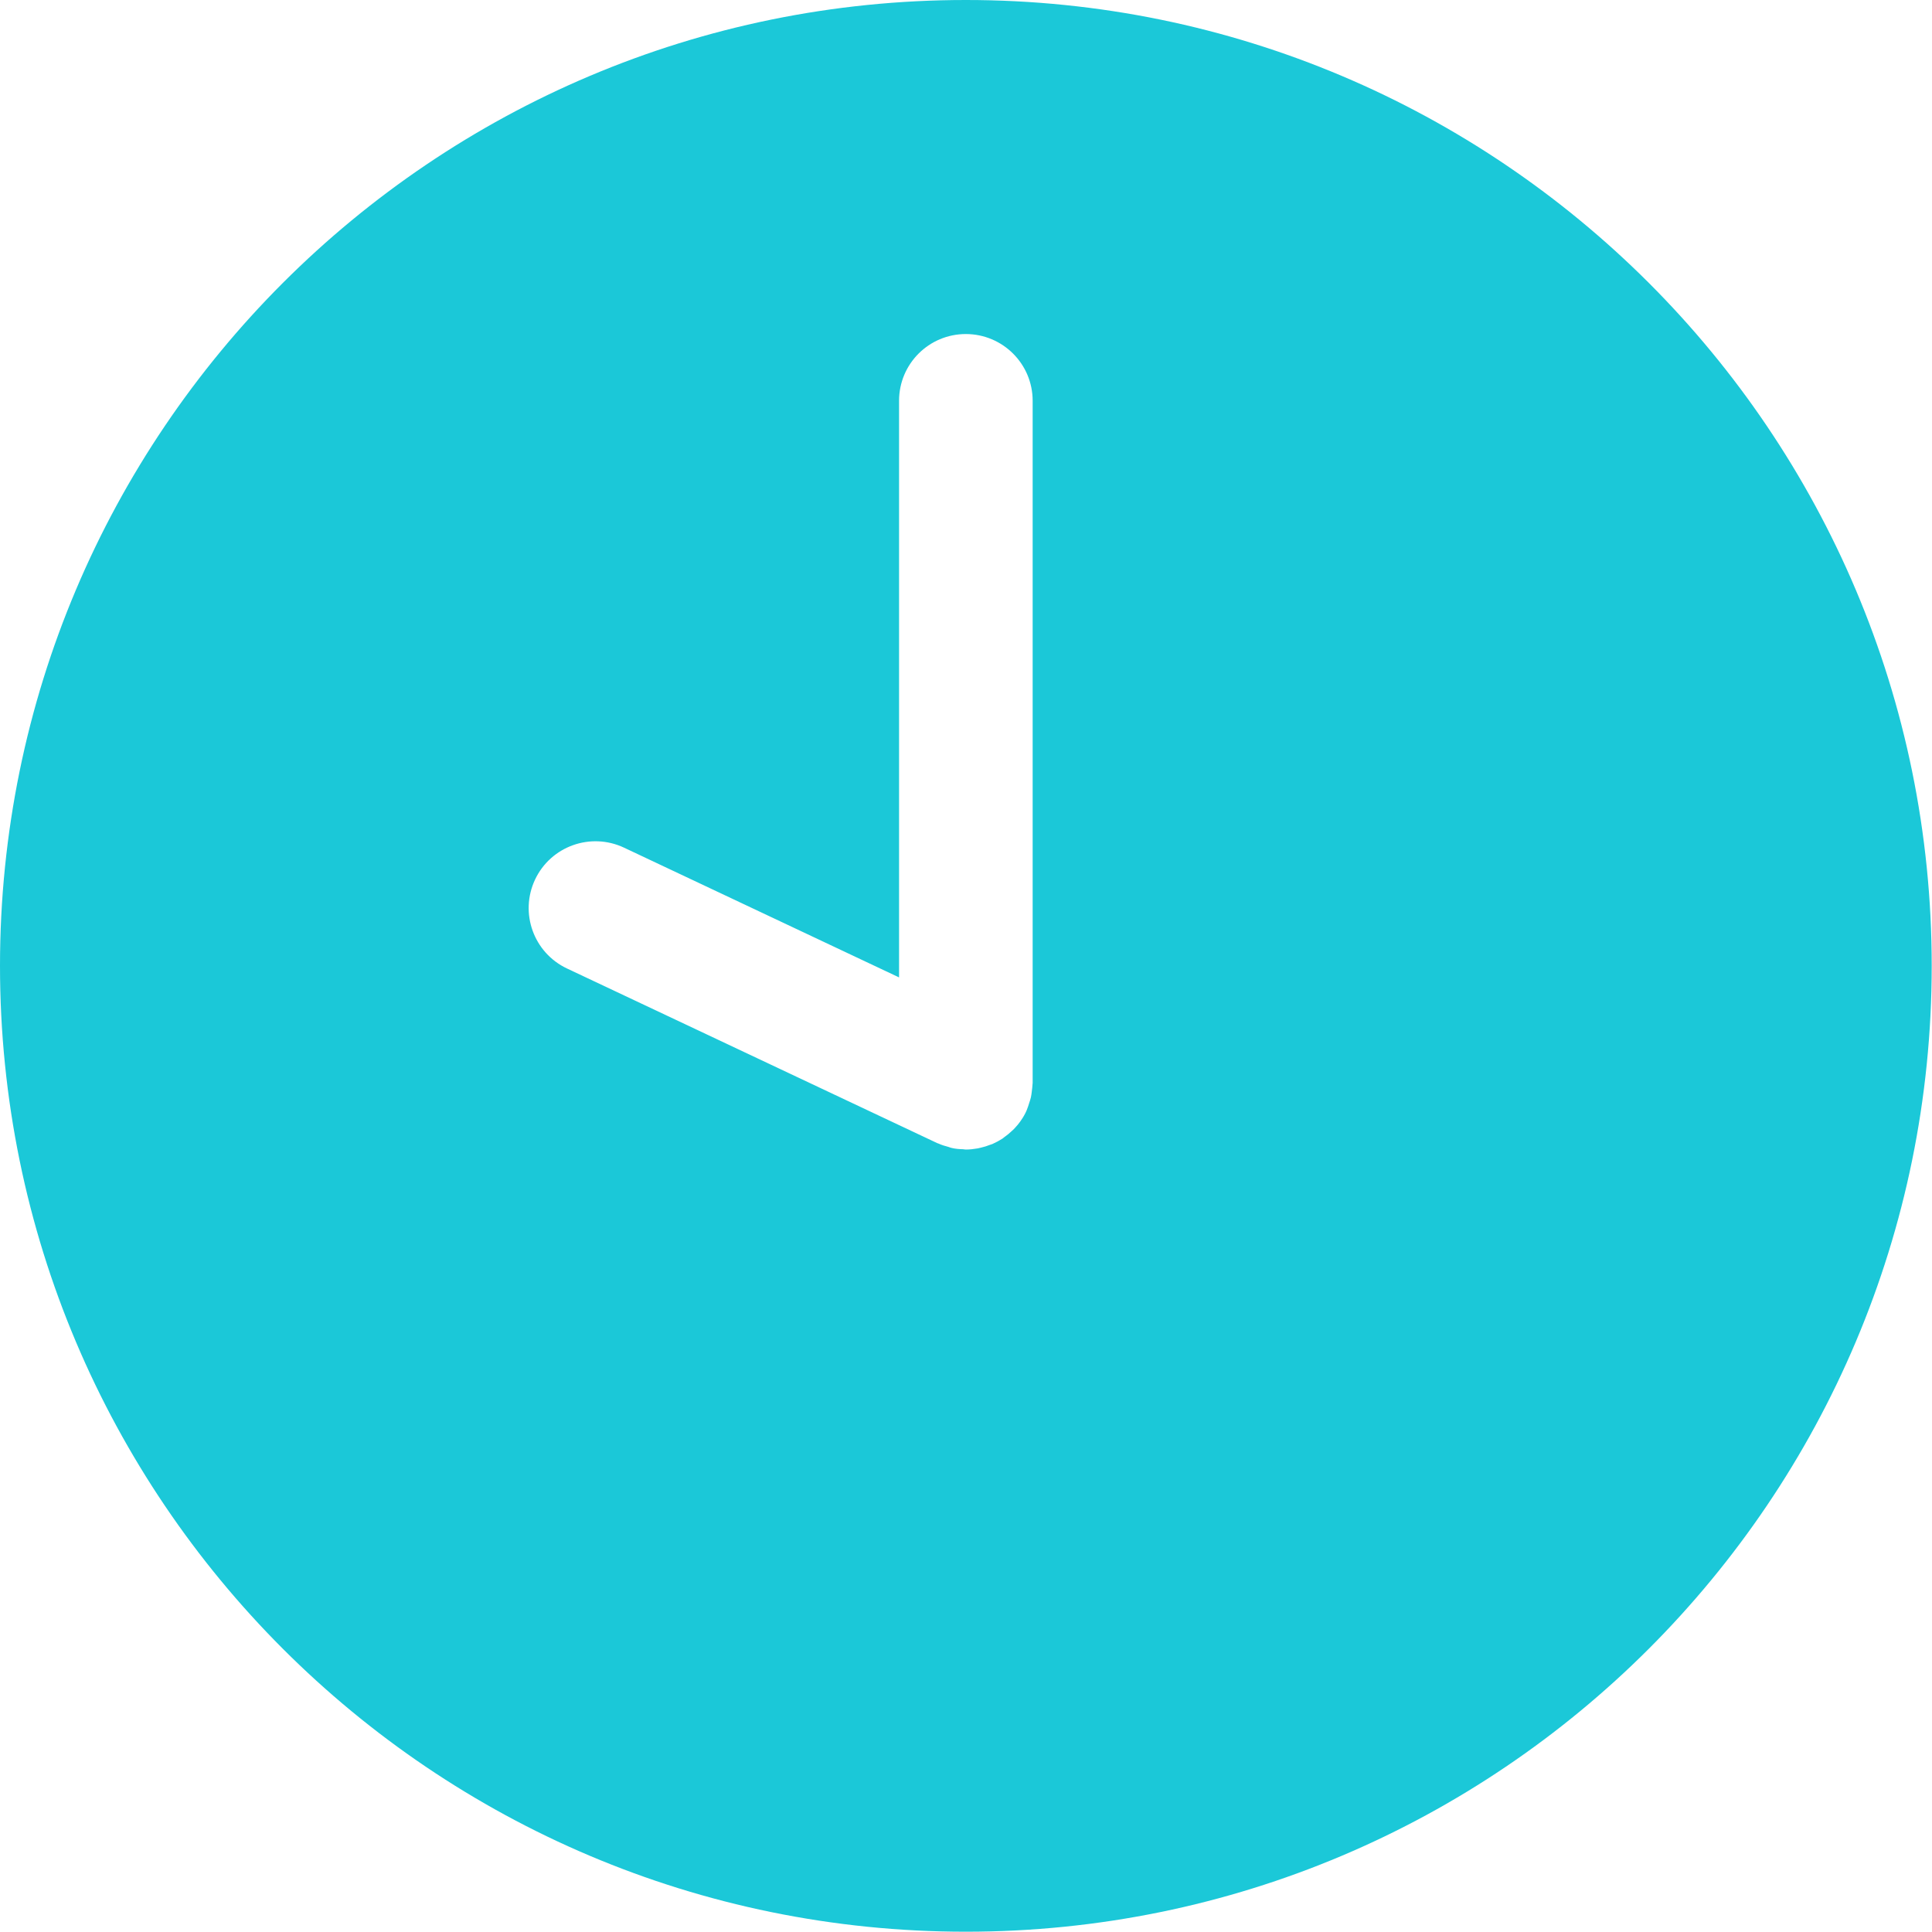 <svg width="20" height="20" viewBox="0 0 20 20" fill="none" xmlns="http://www.w3.org/2000/svg">
<path d="M9.998 0C4.476 0 0 4.477 0 9.998C0 15.52 4.476 19.997 9.998 19.997C15.52 19.997 19.997 15.52 19.997 9.998C19.997 4.476 15.52 0 9.998 0ZM10.689 11.221C10.688 11.247 10.684 11.274 10.681 11.3C10.678 11.319 10.677 11.34 10.672 11.359C10.668 11.379 10.66 11.399 10.654 11.419C10.646 11.444 10.639 11.468 10.629 11.491C10.627 11.495 10.626 11.499 10.624 11.503C10.609 11.536 10.592 11.566 10.572 11.594C10.571 11.596 10.57 11.598 10.569 11.599C10.547 11.631 10.522 11.661 10.496 11.688C10.488 11.695 10.481 11.702 10.473 11.709C10.45 11.731 10.426 11.751 10.4 11.769C10.393 11.775 10.385 11.781 10.377 11.787C10.344 11.808 10.309 11.827 10.273 11.843C10.265 11.846 10.257 11.848 10.249 11.851C10.219 11.863 10.188 11.873 10.156 11.88C10.145 11.883 10.133 11.886 10.122 11.888C10.081 11.895 10.04 11.9 9.998 11.9C9.989 11.9 9.981 11.898 9.972 11.897C9.932 11.896 9.892 11.893 9.854 11.884C9.842 11.882 9.831 11.877 9.819 11.873C9.783 11.864 9.748 11.853 9.715 11.838C9.711 11.836 9.707 11.836 9.703 11.834L5.87 10.026C5.524 9.863 5.376 9.451 5.539 9.105C5.702 8.76 6.114 8.612 6.46 8.775L9.307 10.118V4.149C9.307 3.767 9.616 3.458 9.998 3.458C10.38 3.458 10.69 3.767 10.69 4.149V11.209H10.69C10.69 11.213 10.689 11.217 10.689 11.221Z" fill="#1BC8D8"/>
</svg>
